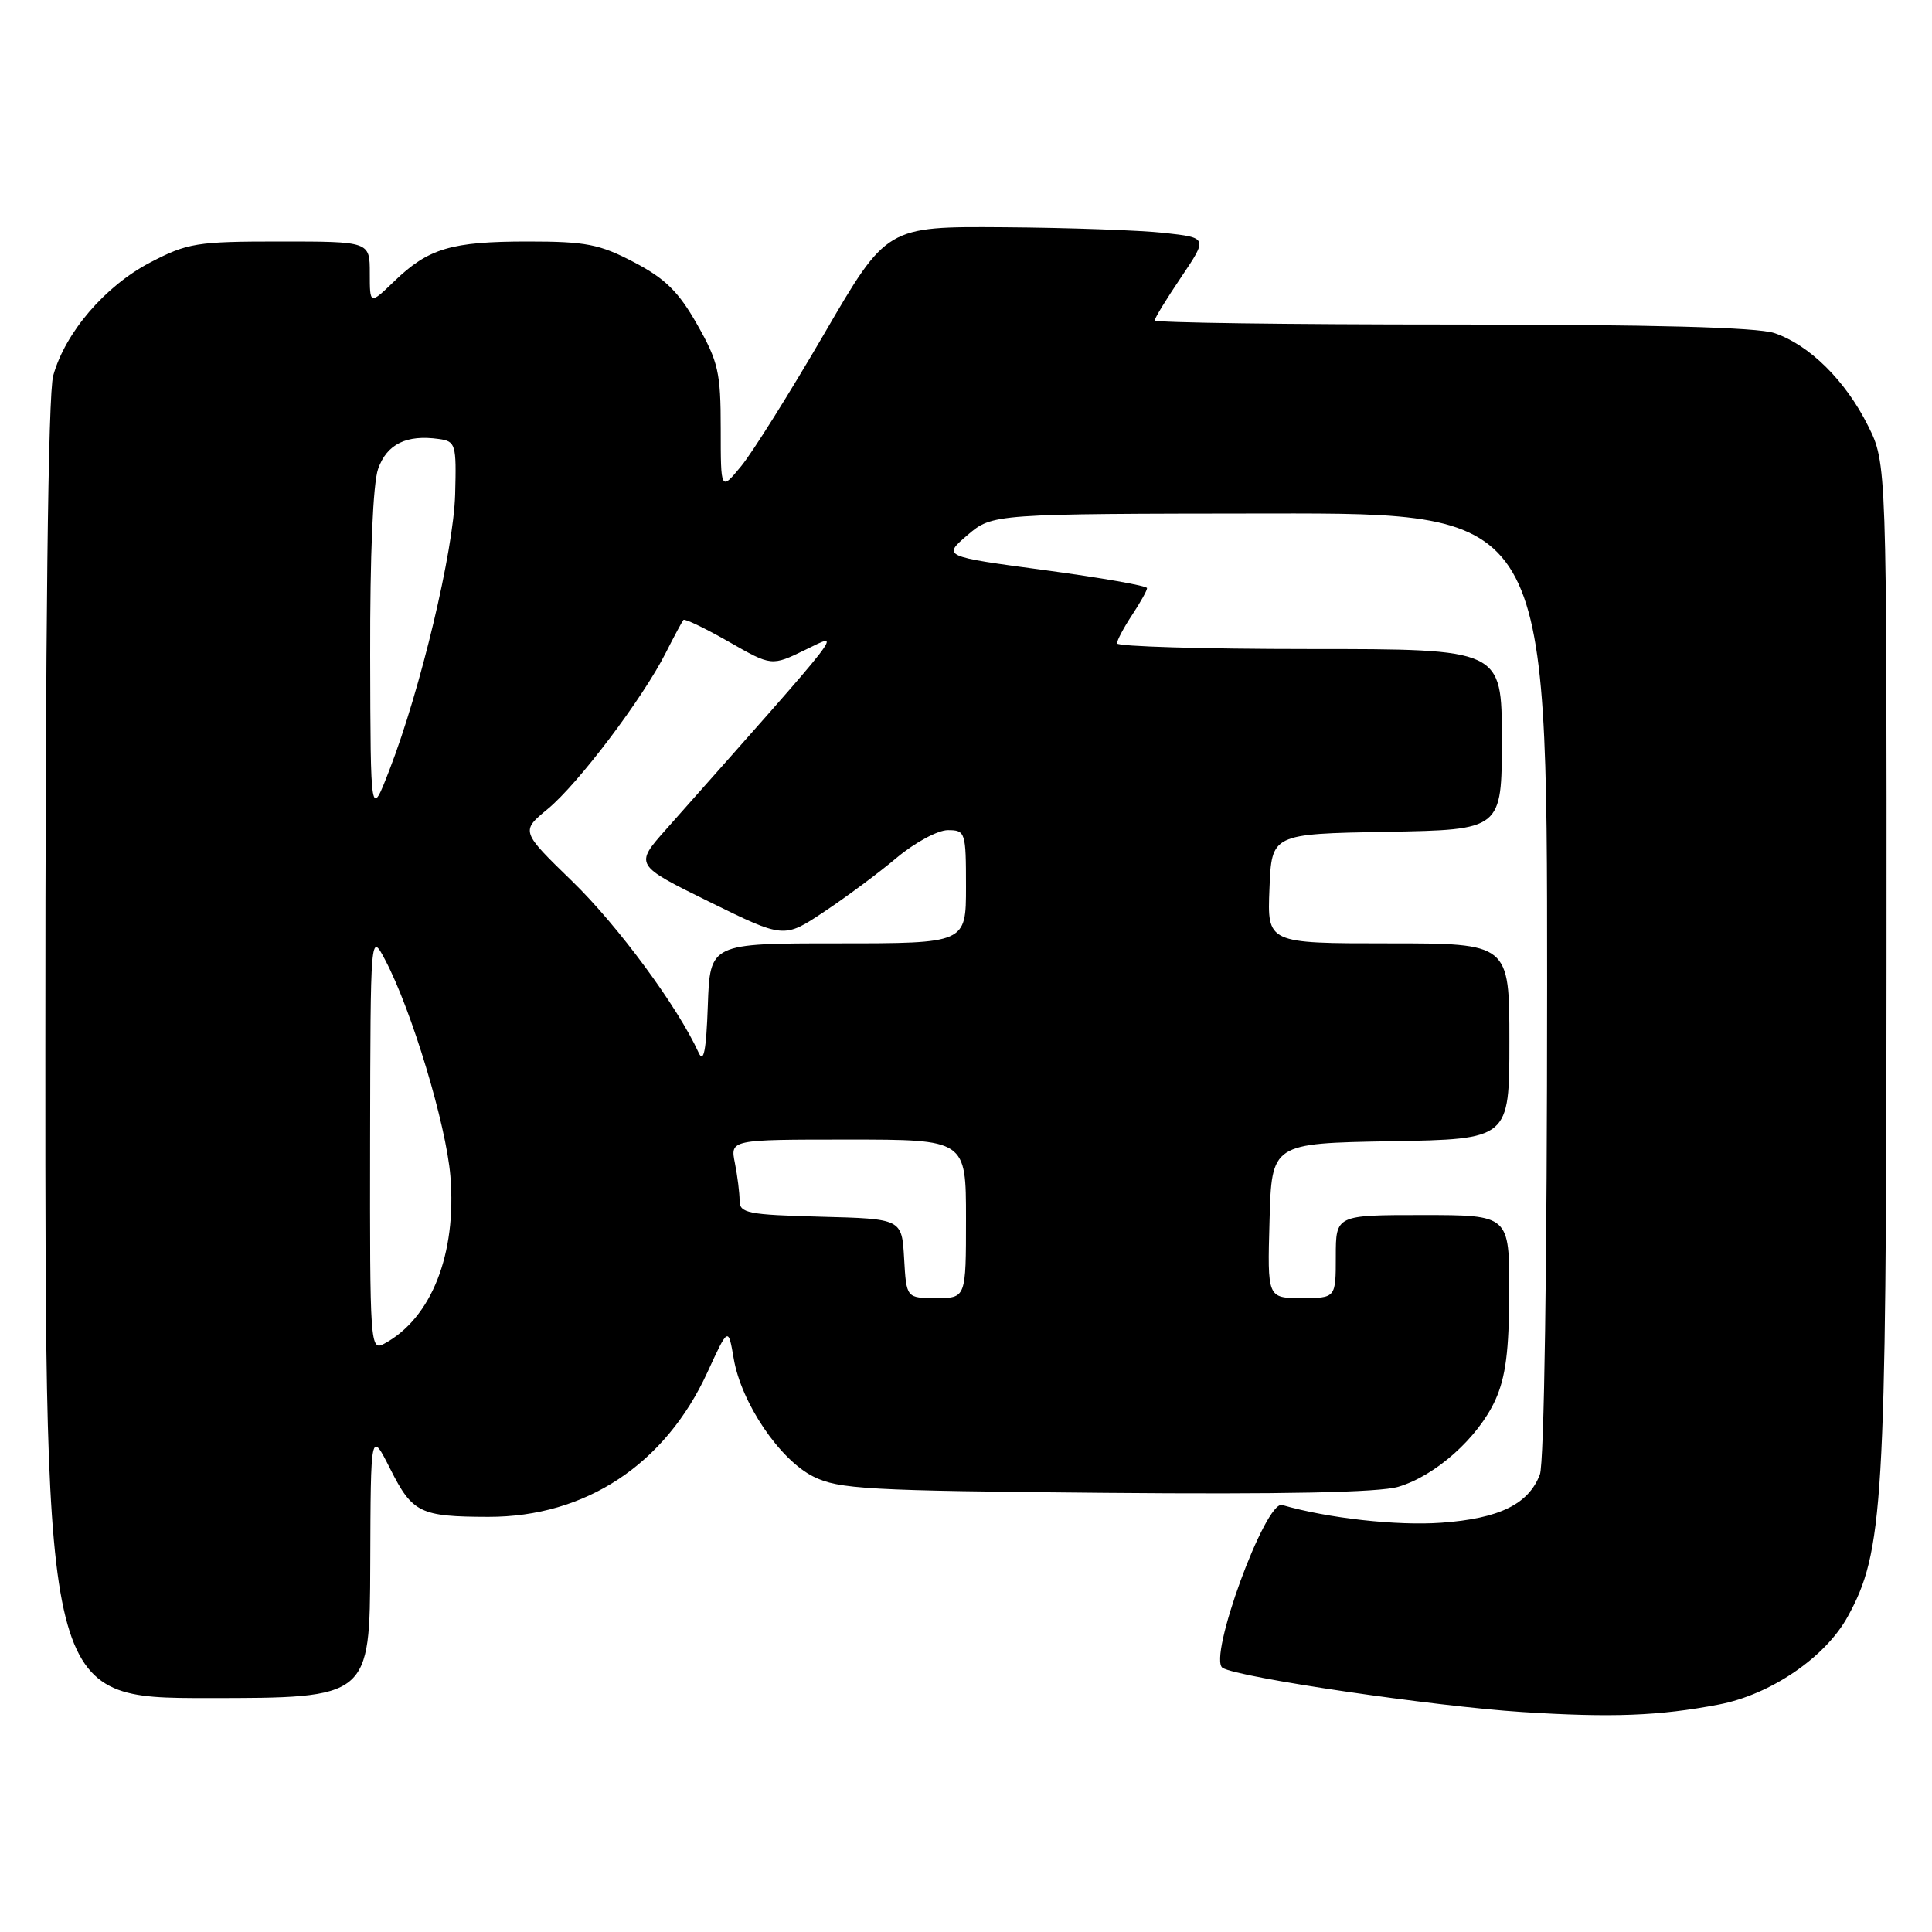 <?xml version="1.0" encoding="UTF-8" standalone="no"?>
<!DOCTYPE svg PUBLIC "-//W3C//DTD SVG 1.1//EN" "http://www.w3.org/Graphics/SVG/1.1/DTD/svg11.dtd" >
<svg xmlns="http://www.w3.org/2000/svg" xmlns:xlink="http://www.w3.org/1999/xlink" version="1.1" viewBox="0 0 256 256">
 <g >
 <path fill="currentColor"
d=" M 227.74 225.86 C 234.61 224.55 241.86 219.61 244.82 214.23 C 249.56 205.61 249.93 199.52 249.97 127.95 C 250.00 61.39 250.00 61.39 247.52 56.41 C 244.54 50.43 239.73 45.68 235.10 44.13 C 232.80 43.37 219.02 43.00 192.35 43.00 C 170.71 43.00 153.00 42.76 153.00 42.46 C 153.00 42.16 154.58 39.58 156.52 36.71 C 160.03 31.50 160.03 31.50 154.27 30.86 C 151.09 30.51 141.52 30.17 133.00 30.11 C 117.49 30.00 117.49 30.00 109.20 44.25 C 104.63 52.09 99.69 59.98 98.20 61.78 C 95.50 65.06 95.50 65.06 95.50 56.78 C 95.50 49.36 95.18 47.93 92.38 43.00 C 89.93 38.67 88.16 36.92 84.02 34.75 C 79.45 32.35 77.63 32.00 69.95 32.00 C 59.80 32.00 56.77 32.90 52.25 37.26 C 49.00 40.39 49.00 40.39 49.00 36.20 C 49.00 32.00 49.00 32.00 37.11 32.00 C 26.05 32.00 24.86 32.19 19.88 34.79 C 13.91 37.91 8.63 44.08 7.05 49.78 C 6.37 52.21 6.01 83.26 6.01 139.25 C 6.00 225.00 6.00 225.00 27.50 225.00 C 49.00 225.00 49.00 225.00 49.06 207.25 C 49.12 189.50 49.12 189.50 51.73 194.68 C 54.65 200.47 55.67 200.97 64.71 200.99 C 77.57 201.01 88.13 194.05 93.73 181.85 C 96.50 175.82 96.50 175.82 97.22 180.02 C 98.22 185.90 103.31 193.43 107.79 195.66 C 111.14 197.32 114.88 197.53 146.50 197.81 C 169.99 198.02 182.74 197.76 185.27 197.01 C 190.21 195.56 195.86 190.51 198.14 185.51 C 199.51 182.48 199.96 178.99 199.98 171.25 C 200.00 161.00 200.00 161.00 188.50 161.00 C 177.00 161.00 177.00 161.00 177.00 166.50 C 177.00 172.00 177.00 172.00 172.47 172.00 C 167.93 172.00 167.93 172.00 168.22 161.75 C 168.50 151.50 168.50 151.50 184.25 151.22 C 200.00 150.95 200.00 150.95 200.00 137.97 C 200.00 125.00 200.00 125.00 183.96 125.00 C 167.91 125.00 167.91 125.00 168.21 117.75 C 168.50 110.50 168.50 110.50 183.75 110.22 C 199.00 109.95 199.00 109.95 199.00 97.97 C 199.00 86.00 199.00 86.00 173.50 86.00 C 159.47 86.00 148.00 85.66 148.01 85.25 C 148.01 84.84 148.91 83.15 150.00 81.50 C 151.09 79.85 151.99 78.25 151.99 77.93 C 152.00 77.62 145.90 76.55 138.45 75.55 C 124.90 73.73 124.90 73.73 128.20 70.90 C 131.50 68.08 131.50 68.08 168.25 68.04 C 205.00 68.00 205.00 68.00 205.00 130.43 C 205.00 167.69 204.61 193.88 204.04 195.38 C 202.55 199.31 198.65 201.22 190.98 201.77 C 185.07 202.19 175.97 201.18 169.89 199.42 C 167.67 198.78 160.00 219.76 162.00 221.00 C 164.08 222.29 189.97 226.10 201.69 226.85 C 213.60 227.61 219.84 227.37 227.74 225.86 Z  M 49.04 151.29 C 49.09 123.50 49.09 123.50 51.05 127.22 C 54.54 133.83 59.12 149.01 59.68 155.84 C 60.53 166.17 57.16 174.70 50.89 178.06 C 49.06 179.04 49.00 178.24 49.04 151.29 Z  M 119.80 166.75 C 119.50 161.50 119.50 161.50 108.75 161.22 C 99.08 160.96 98.00 160.75 98.00 159.09 C 98.00 158.08 97.72 155.84 97.38 154.12 C 96.75 151.00 96.75 151.00 112.38 151.00 C 128.00 151.00 128.00 151.00 128.00 161.50 C 128.00 172.00 128.00 172.00 124.05 172.00 C 120.10 172.00 120.10 172.00 119.80 166.75 Z  M 92.58 139.50 C 89.83 133.44 81.89 122.67 75.87 116.82 C 69.00 110.15 69.00 110.15 72.57 107.20 C 76.59 103.89 85.15 92.57 88.22 86.50 C 89.33 84.30 90.39 82.34 90.56 82.14 C 90.74 81.95 93.44 83.25 96.56 85.03 C 102.24 88.28 102.24 88.28 106.72 86.10 C 111.62 83.73 112.72 82.31 88.29 109.86 C 84.07 114.61 84.07 114.61 93.98 119.49 C 103.88 124.36 103.88 124.36 109.19 120.82 C 112.11 118.88 116.46 115.65 118.84 113.64 C 121.23 111.64 124.27 110.00 125.59 110.00 C 127.92 110.00 128.00 110.25 128.00 117.50 C 128.00 125.00 128.00 125.00 111.04 125.00 C 94.08 125.00 94.08 125.00 93.79 133.25 C 93.58 139.19 93.24 140.94 92.58 139.50 Z  M 49.05 86.90 C 49.02 73.64 49.42 64.08 50.10 62.14 C 51.25 58.85 53.86 57.56 58.15 58.17 C 60.38 58.48 60.49 58.85 60.31 65.50 C 60.10 73.03 55.73 91.36 51.61 102.00 C 49.10 108.50 49.10 108.50 49.05 86.90 Z "/>
</g>
</svg>